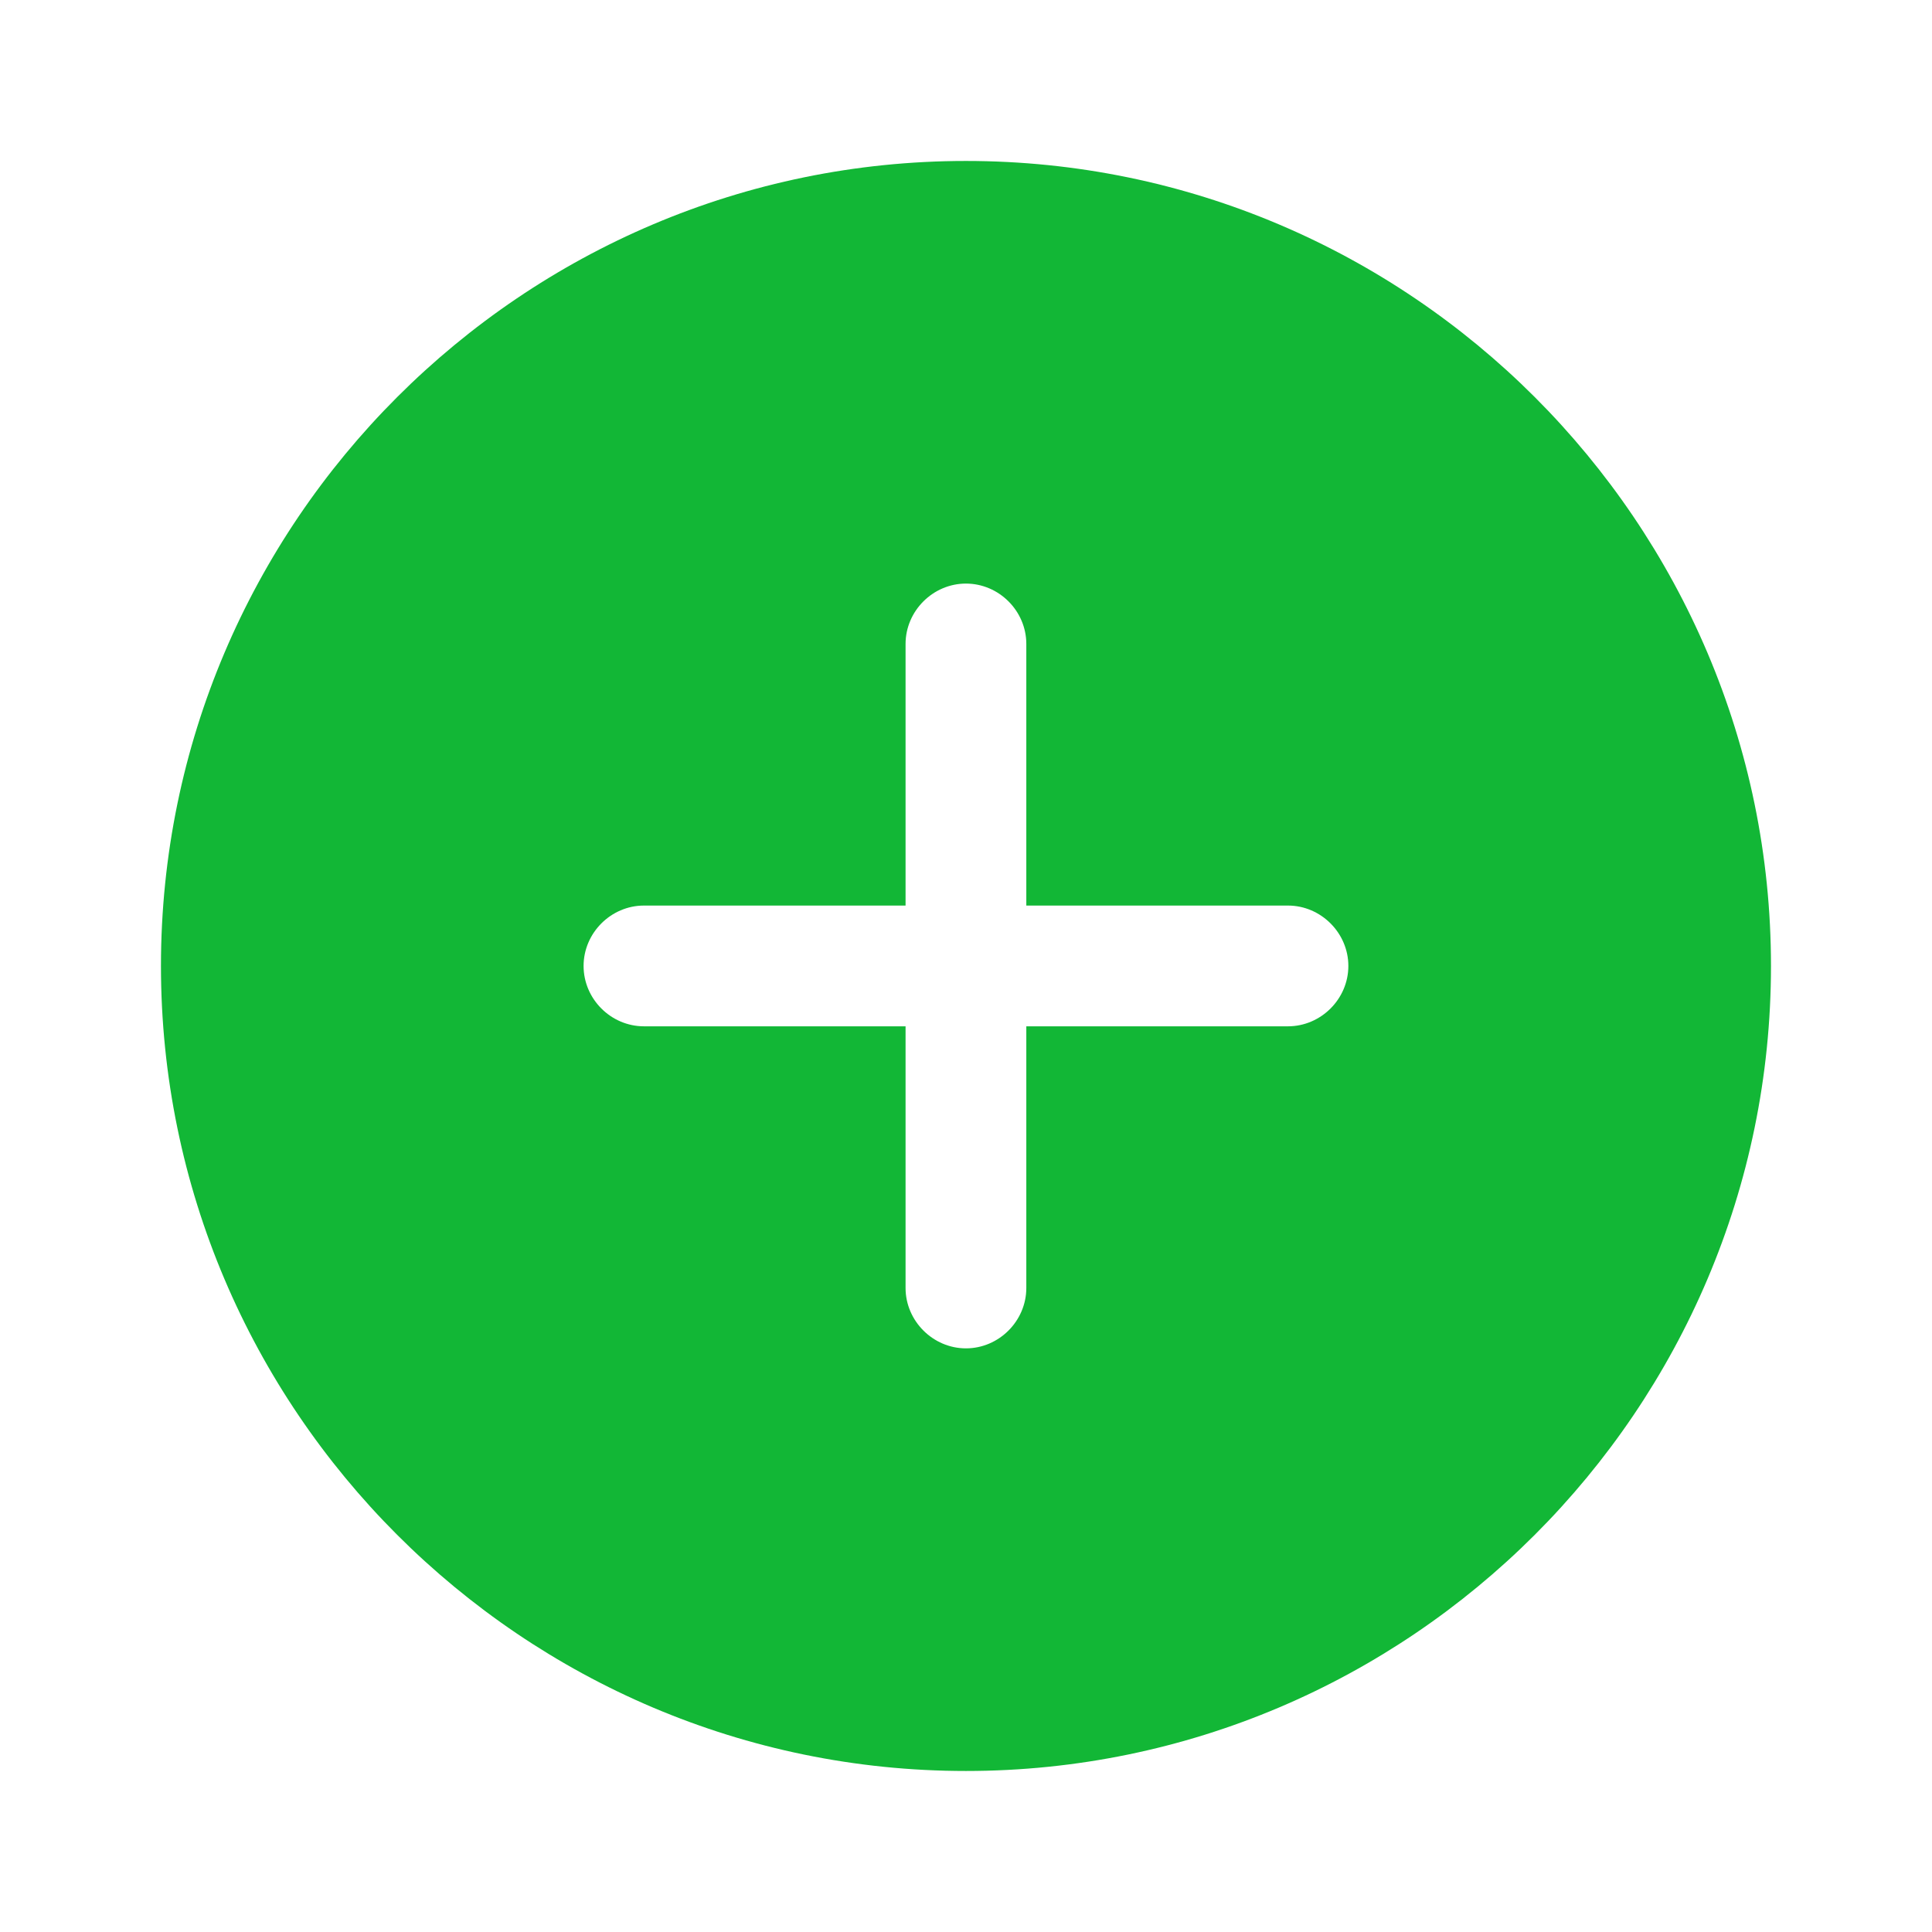 <svg width="32" height="32" viewBox="0 0 32 32" fill="none" xmlns="http://www.w3.org/2000/svg">
<path d="M15.999 2.666C8.653 2.666 2.666 8.653 2.666 15.999C2.666 23.346 8.653 29.333 15.999 29.333C23.346 29.333 29.333 23.346 29.333 15.999C29.333 8.653 23.346 2.666 15.999 2.666ZM21.333 16.999H16.999V21.333C16.999 21.879 16.546 22.333 15.999 22.333C15.453 22.333 14.999 21.879 14.999 21.333V16.999H10.666C10.119 16.999 9.666 16.546 9.666 15.999C9.666 15.453 10.119 14.999 10.666 14.999H14.999V10.666C14.999 10.119 15.453 9.666 15.999 9.666C16.546 9.666 16.999 10.119 16.999 10.666V14.999H21.333C21.879 14.999 22.333 15.453 22.333 15.999C22.333 16.546 21.879 16.999 21.333 16.999Z" fill="#12B736"/>
</svg>
